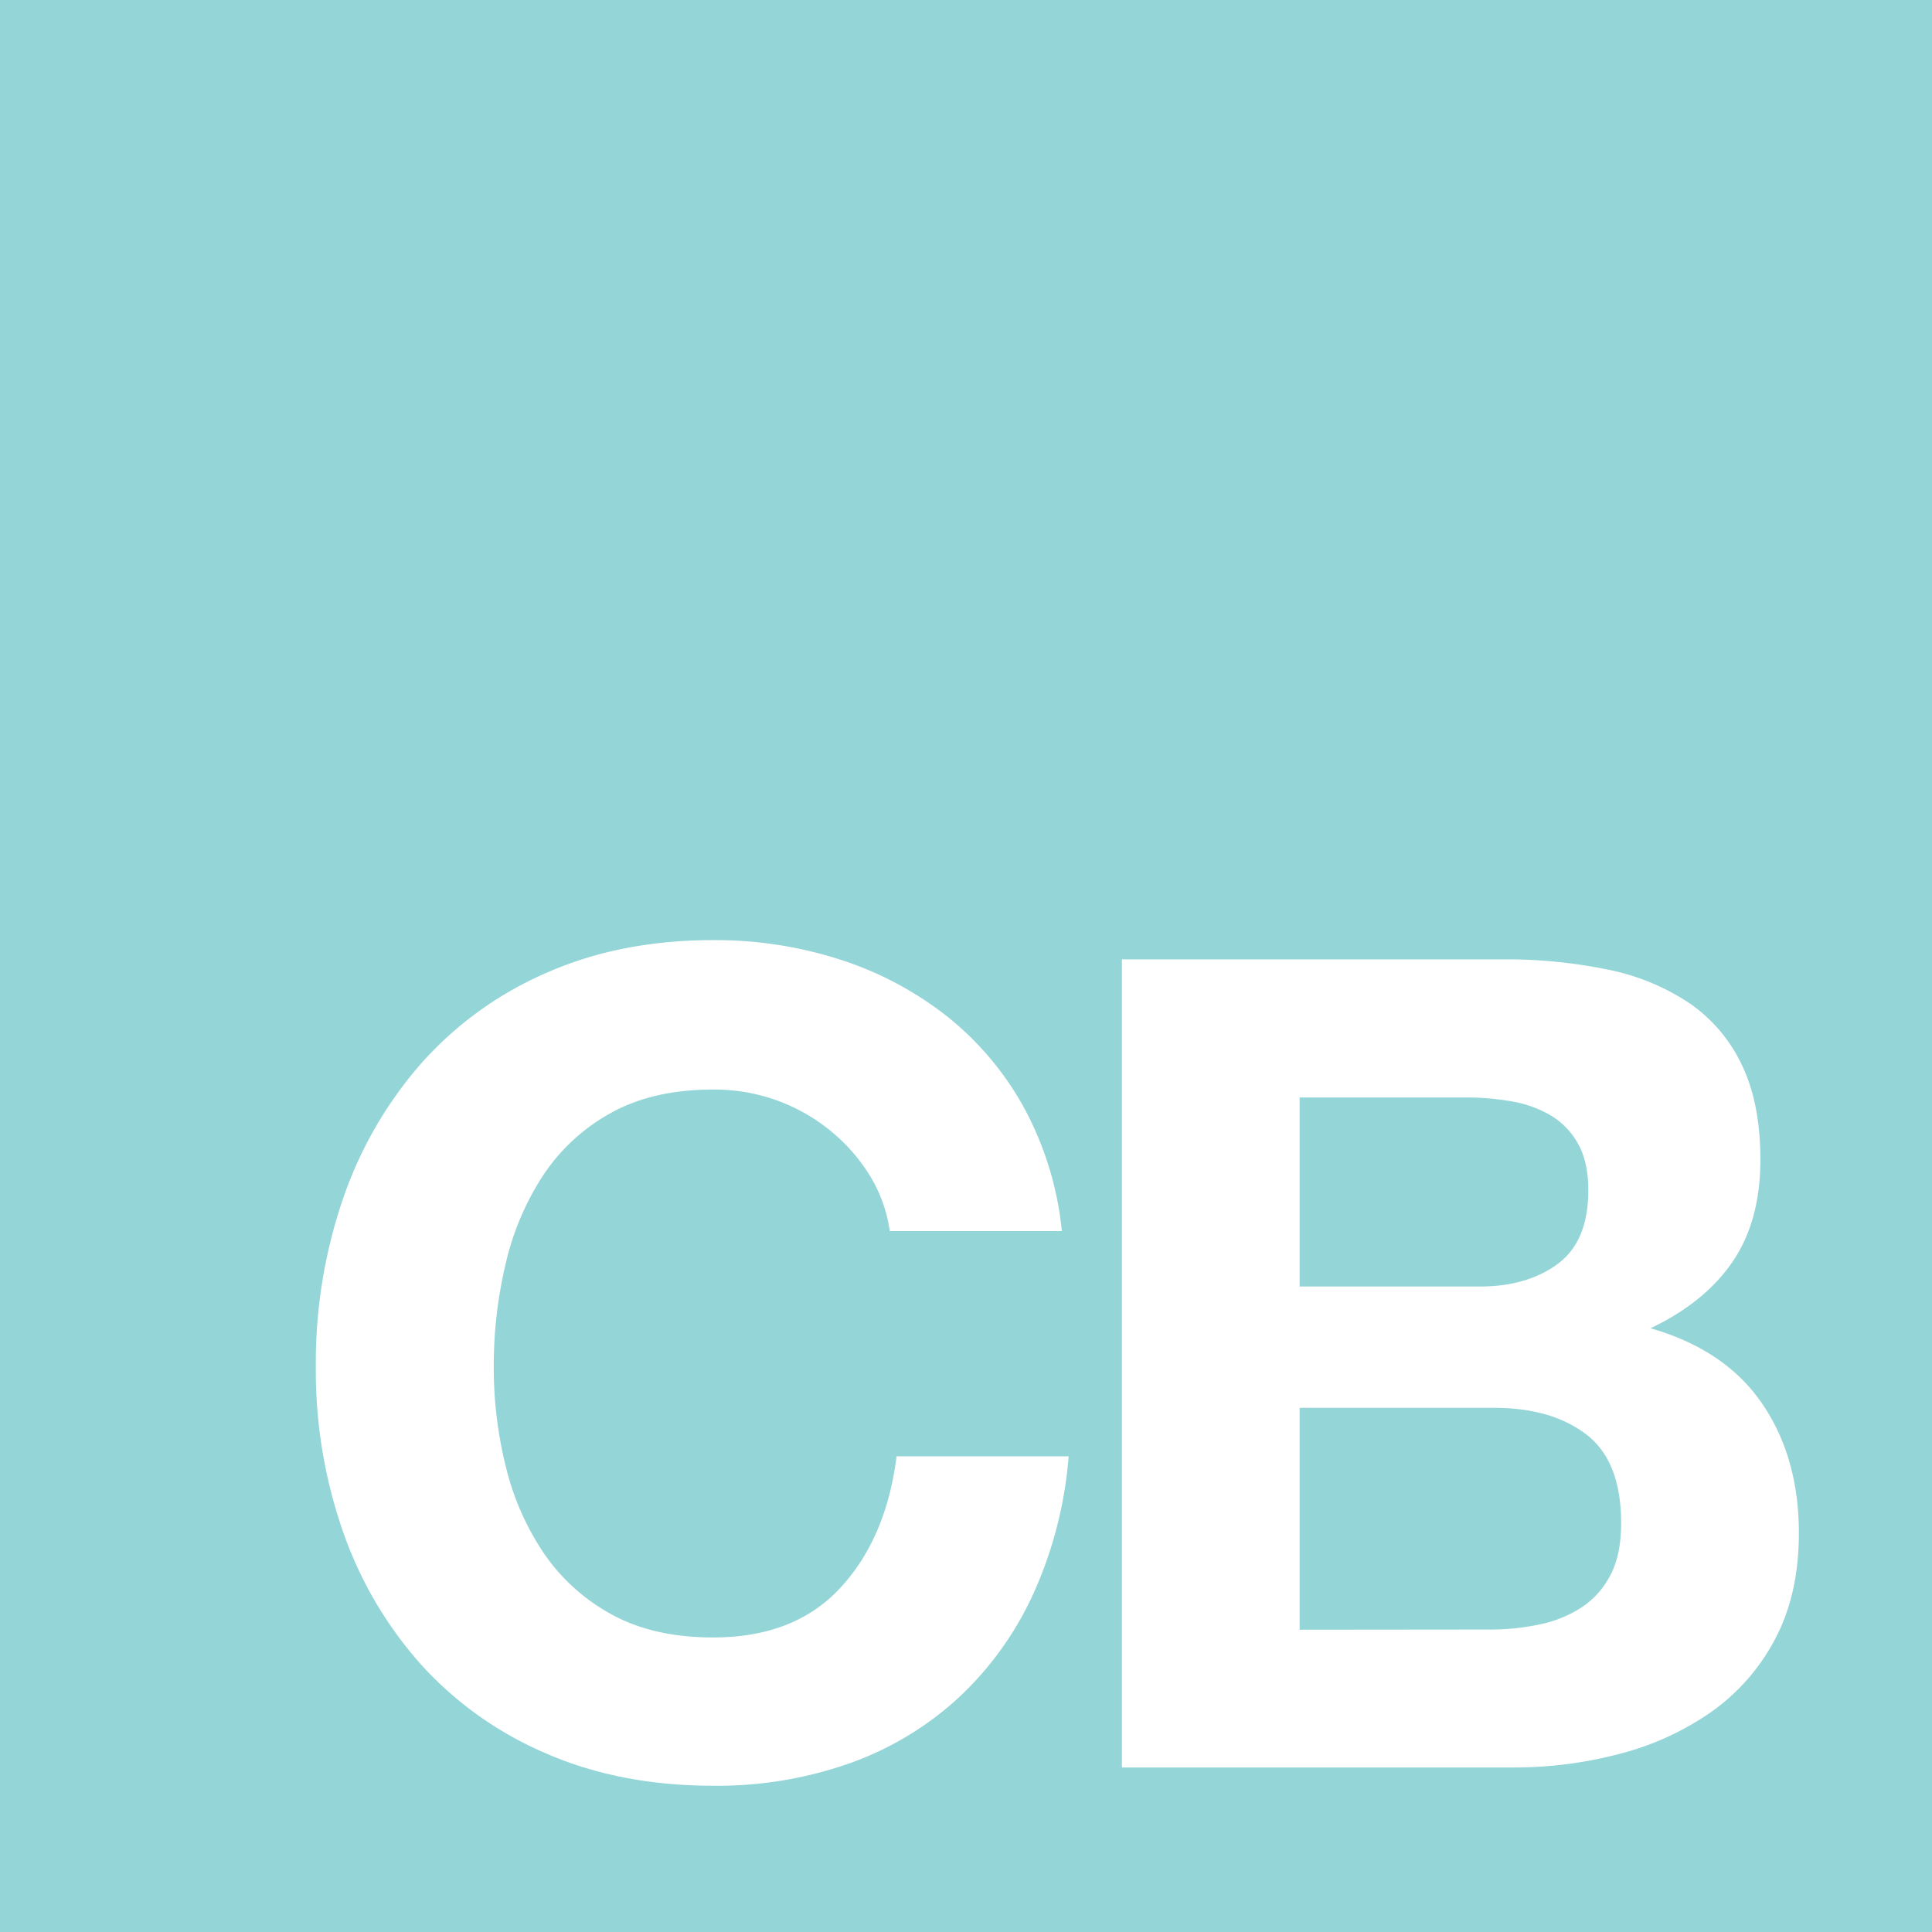 <svg id="Layer_1" data-name="Layer 1" xmlns="http://www.w3.org/2000/svg" viewBox="0 0 512 512"><defs><style>.cls-1{fill:#94d5d7;}.cls-2{fill:#fff;}</style></defs><title>logo</title><rect class="cls-1" width="512" height="512"/><path class="cls-2" d="M230.42,311.39a47.34,47.34,0,0,0-10.5-11.85,48.42,48.42,0,0,0-14.25-8A49,49,0,0,0,189,288.74q-15.9,0-27,6.15a51,51,0,0,0-18,16.5A72.3,72.3,0,0,0,134,334.94a117.21,117.21,0,0,0-3.15,27.3A109,109,0,0,0,134,388.49,70.94,70.94,0,0,0,144,411.44a51.51,51.51,0,0,0,18,16.35q11.1,6.15,27,6.15,21.6,0,33.75-13.2t14.85-34.8h45.6a108.89,108.89,0,0,1-9.3,36.3,86.94,86.94,0,0,1-19.8,27.6,84.16,84.16,0,0,1-28.8,17.4,105.52,105.52,0,0,1-36.3,6q-24.6,0-44.25-8.55a94.82,94.82,0,0,1-33.15-23.55,104.25,104.25,0,0,1-20.7-35.25,129.37,129.37,0,0,1-7.2-43.65,133.84,133.84,0,0,1,7.2-44.55,107,107,0,0,1,20.7-35.85,94.65,94.65,0,0,1,33.15-24q19.65-8.7,44.25-8.7a107.92,107.92,0,0,1,33.45,5.1,90.55,90.55,0,0,1,28.2,14.85,80.25,80.25,0,0,1,20.55,24.15,86.33,86.33,0,0,1,10.2,33h-45.6A38.46,38.46,0,0,0,230.42,311.39Z"/><path class="cls-2" d="M398.12,254.24a133.4,133.4,0,0,1,27.9,2.7,60.24,60.24,0,0,1,21.6,8.85,41.16,41.16,0,0,1,13.95,16.35q4.95,10.2,4.95,25.2,0,16.2-7.35,27T437.42,352q19.8,5.7,29.55,19.95t9.75,34.35q0,16.2-6.3,28.05a54.66,54.66,0,0,1-16.95,19.35,75,75,0,0,1-24.3,11.1,109.53,109.53,0,0,1-28.05,3.6H297.32V254.24Zm-6,86.7q12.6,0,20.7-6t8.1-19.5q0-7.5-2.7-12.3a20,20,0,0,0-7.2-7.5,30.35,30.35,0,0,0-10.35-3.75,68.67,68.67,0,0,0-12.15-1.05h-44.1v50.1Zm2.7,90.9a62.86,62.86,0,0,0,13.2-1.35,32.39,32.39,0,0,0,11.1-4.5,22.65,22.65,0,0,0,7.65-8.55q2.85-5.4,2.85-13.8,0-16.5-9.3-23.55t-24.6-7h-51.3v58.8Z"/></svg>